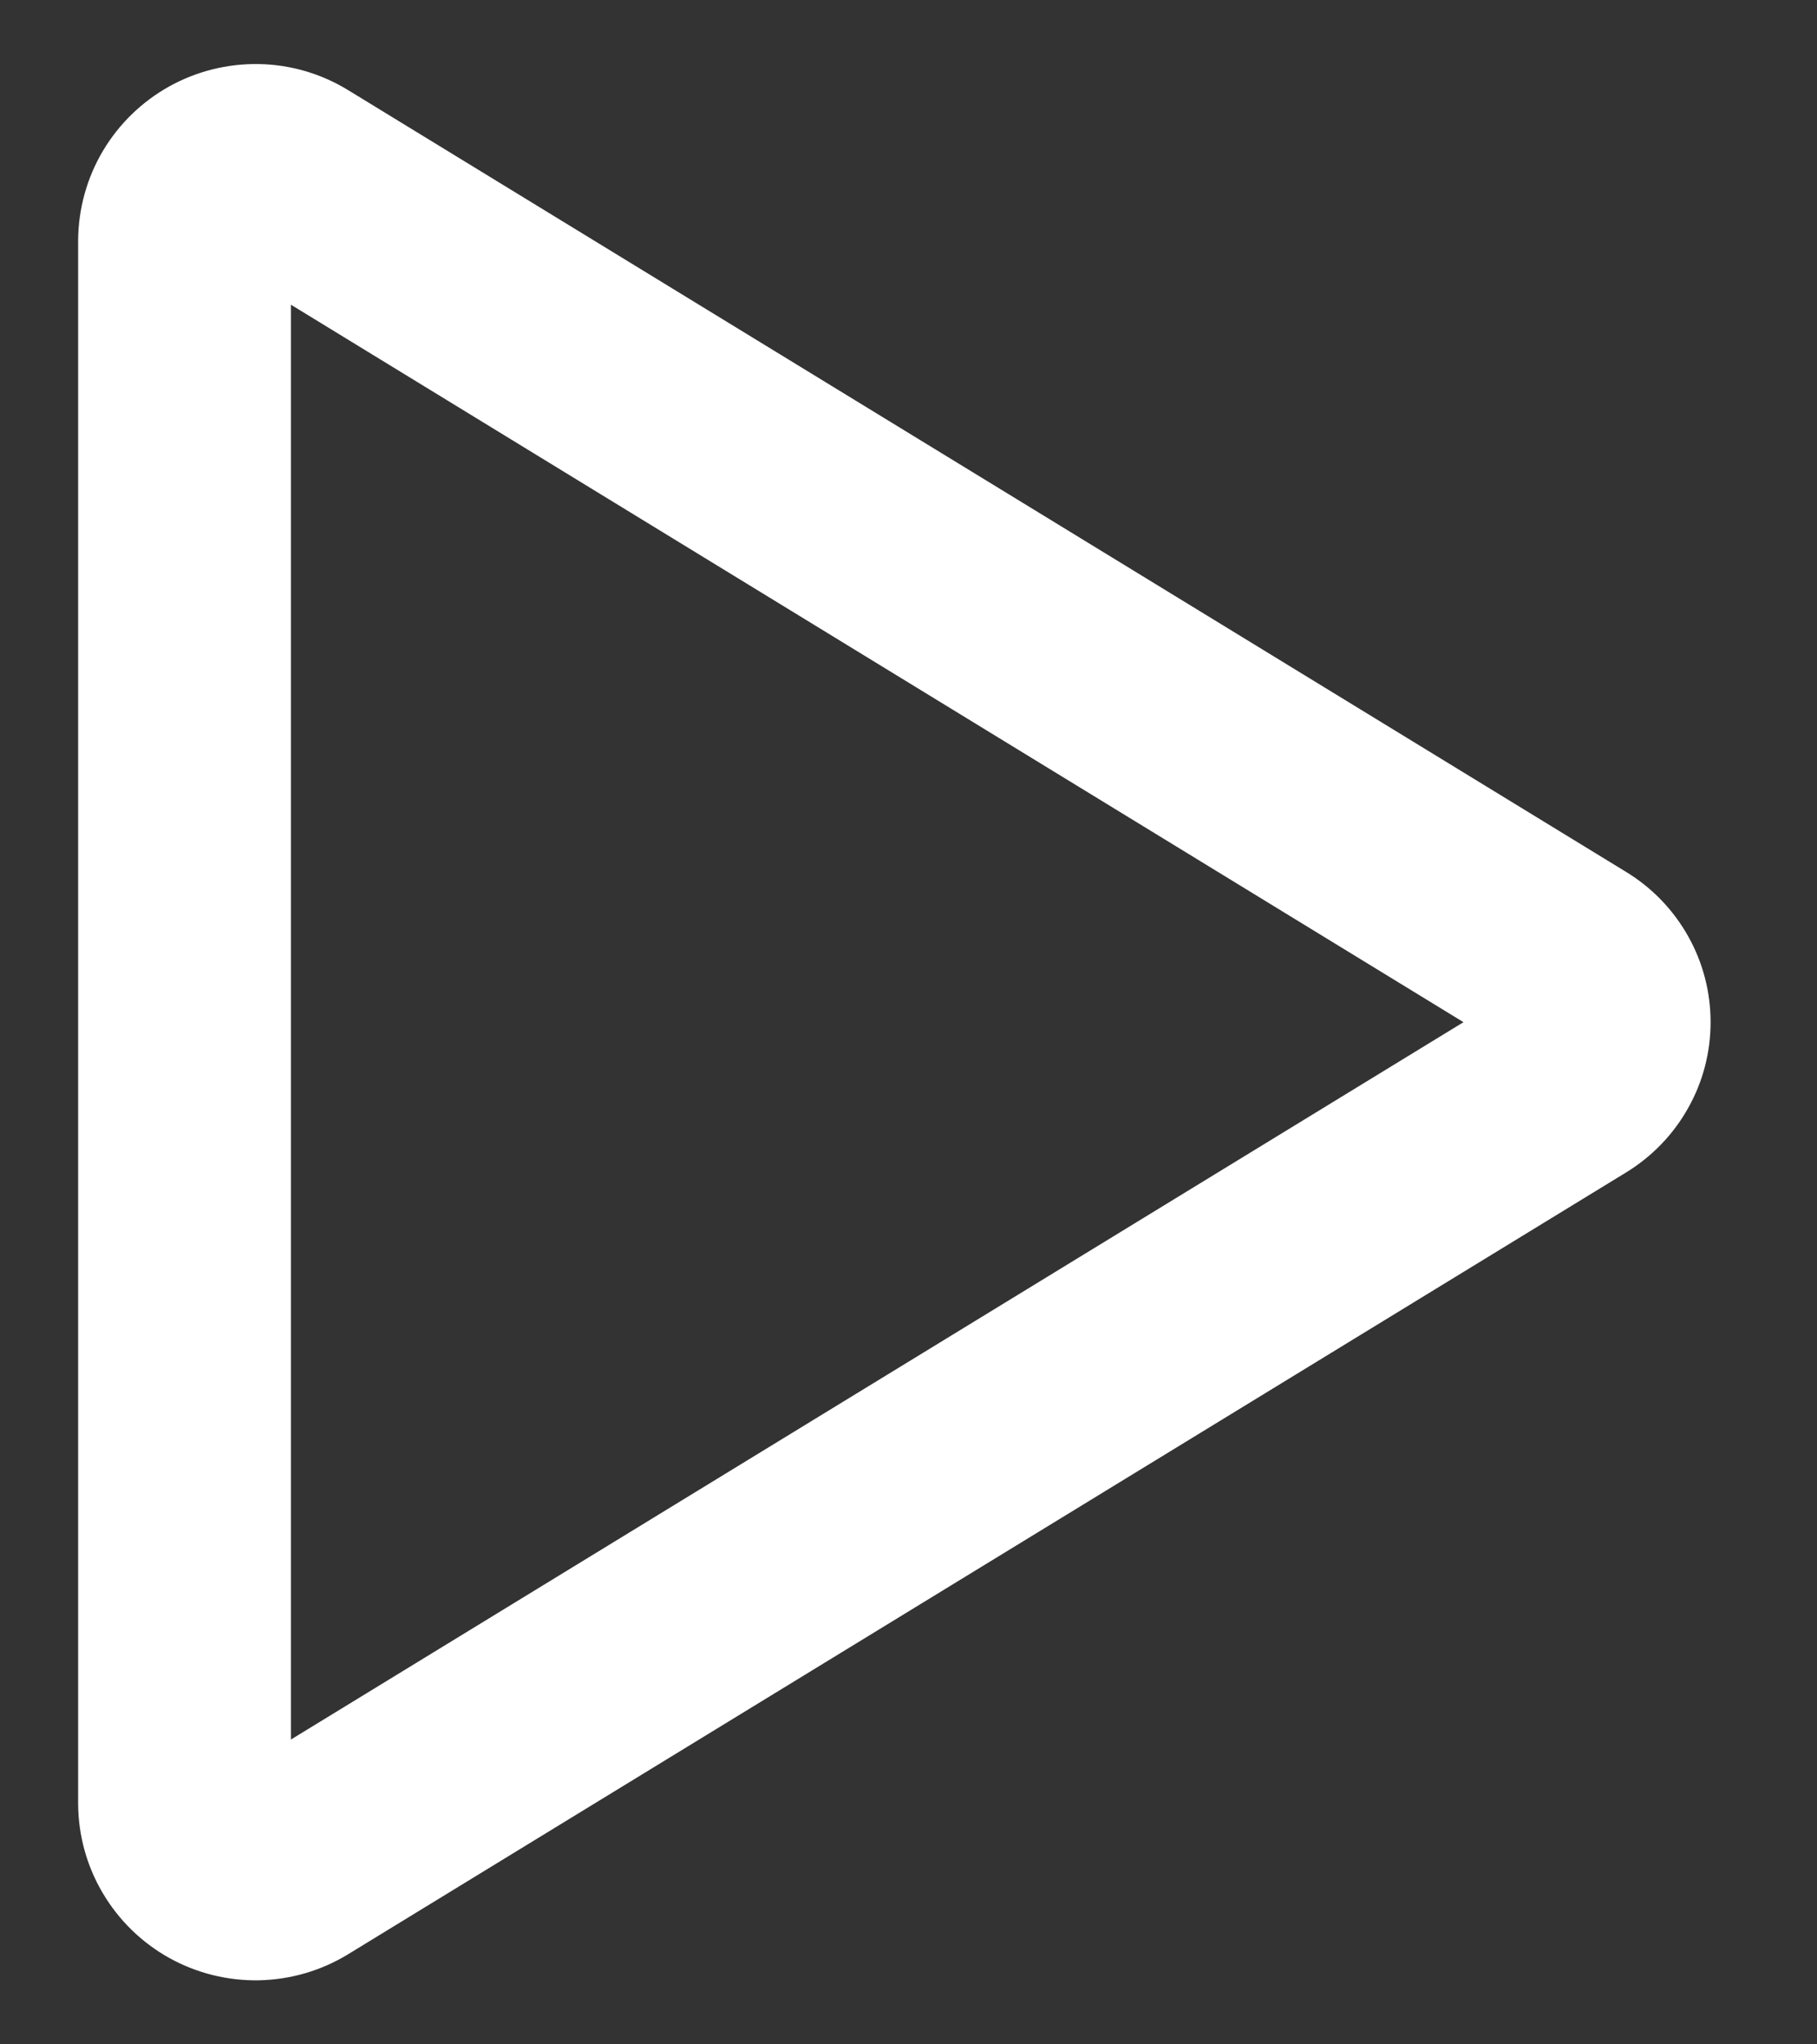 <svg width="16" height="18" viewBox="0 0 16 18" fill="none" xmlns="http://www.w3.org/2000/svg">
<rect x="0" y="0" width="16" height="18" fill="#333333" stroke="none"/>
<path d="M14.319 7.677L3.063 0.792C2.827 0.648 2.557 0.569 2.281 0.564C2.004 0.559 1.731 0.627 1.49 0.761C1.248 0.896 1.047 1.092 0.906 1.329C0.765 1.567 0.69 1.838 0.688 2.115V15.885C0.69 16.162 0.765 16.433 0.906 16.67C1.047 16.908 1.248 17.104 1.49 17.239C1.731 17.373 2.004 17.441 2.281 17.436C2.557 17.43 2.827 17.352 3.063 17.208L14.319 10.323C14.546 10.184 14.734 9.99 14.864 9.758C14.995 9.527 15.063 9.266 15.063 9C15.063 8.734 14.995 8.473 14.864 8.241C14.734 8.01 14.546 7.815 14.319 7.677ZM2.562 15.316V2.683L12.887 9L2.562 15.316Z" fill="white"/>
</svg>
